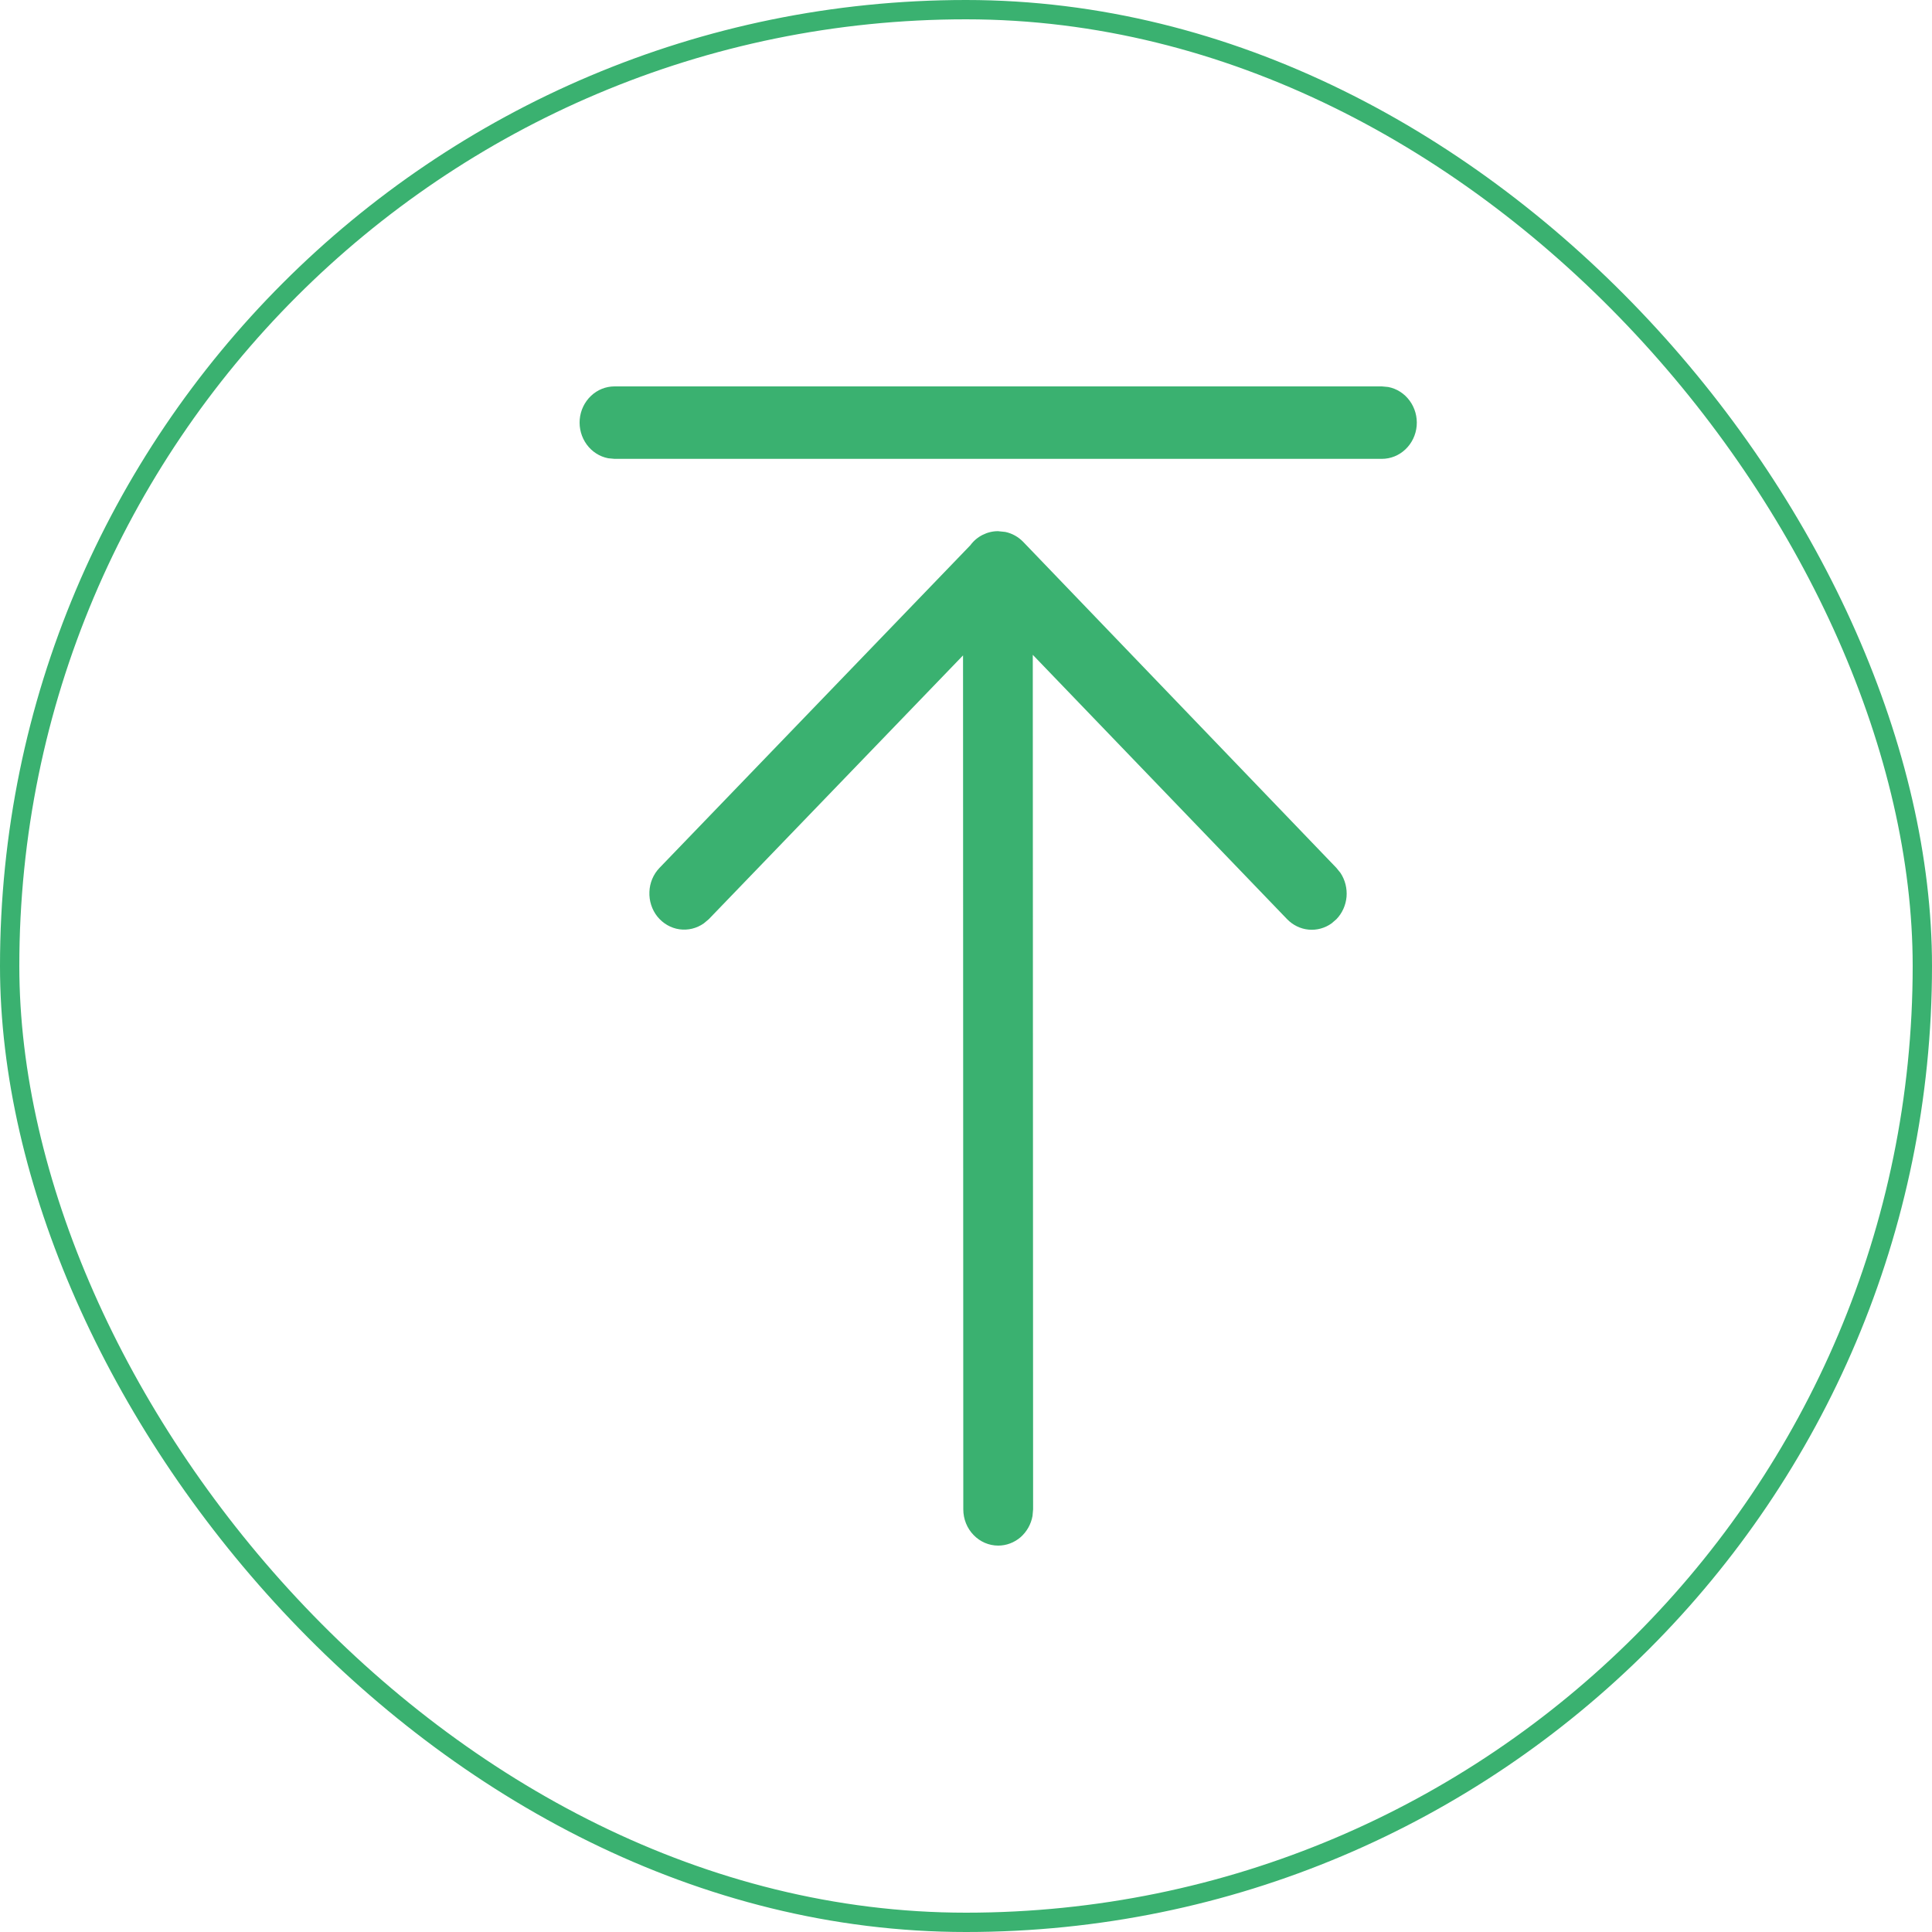 <svg width="30" height="30" viewBox="0 0 30 30" fill="none" xmlns="http://www.w3.org/2000/svg">
<path d="M21.457 7.125C21.593 7.125 21.723 7.073 21.823 6.978C21.923 6.884 21.986 6.753 21.998 6.613C22.01 6.473 21.971 6.334 21.889 6.222C21.807 6.11 21.688 6.034 21.555 6.009L21.457 6H9.543C9.407 6 9.277 6.052 9.177 6.147C9.077 6.242 9.014 6.372 9.002 6.512C8.99 6.652 9.029 6.791 9.111 6.903C9.193 7.015 9.312 7.091 9.445 7.116L9.543 7.125H21.457ZM15.5 24C15.627 24 15.749 23.954 15.847 23.87C15.944 23.785 16.01 23.668 16.033 23.539L16.042 23.437L16.037 10.168L19.985 14.272C20.075 14.365 20.193 14.423 20.319 14.435C20.446 14.447 20.572 14.413 20.677 14.338L20.752 14.273C20.842 14.18 20.897 14.057 20.909 13.926C20.92 13.795 20.887 13.664 20.815 13.555L20.752 13.477L15.887 8.413C15.811 8.335 15.715 8.282 15.611 8.26L15.496 8.248C15.413 8.248 15.332 8.268 15.257 8.306C15.183 8.343 15.118 8.398 15.068 8.466L10.24 13.477C10.145 13.576 10.089 13.709 10.084 13.848C10.078 13.988 10.122 14.125 10.208 14.233C10.295 14.34 10.416 14.411 10.55 14.43C10.683 14.449 10.819 14.416 10.93 14.337L11.006 14.273L14.954 10.177L14.958 23.437C14.958 23.587 15.015 23.73 15.117 23.835C15.219 23.941 15.356 24 15.5 24Z" fill="#3AB170"/>
<rect x="0.15" y="0.15" width="29.7" height="29.7" rx="14.85" stroke="#3AB170" stroke-width="0.3"/>
</svg>
